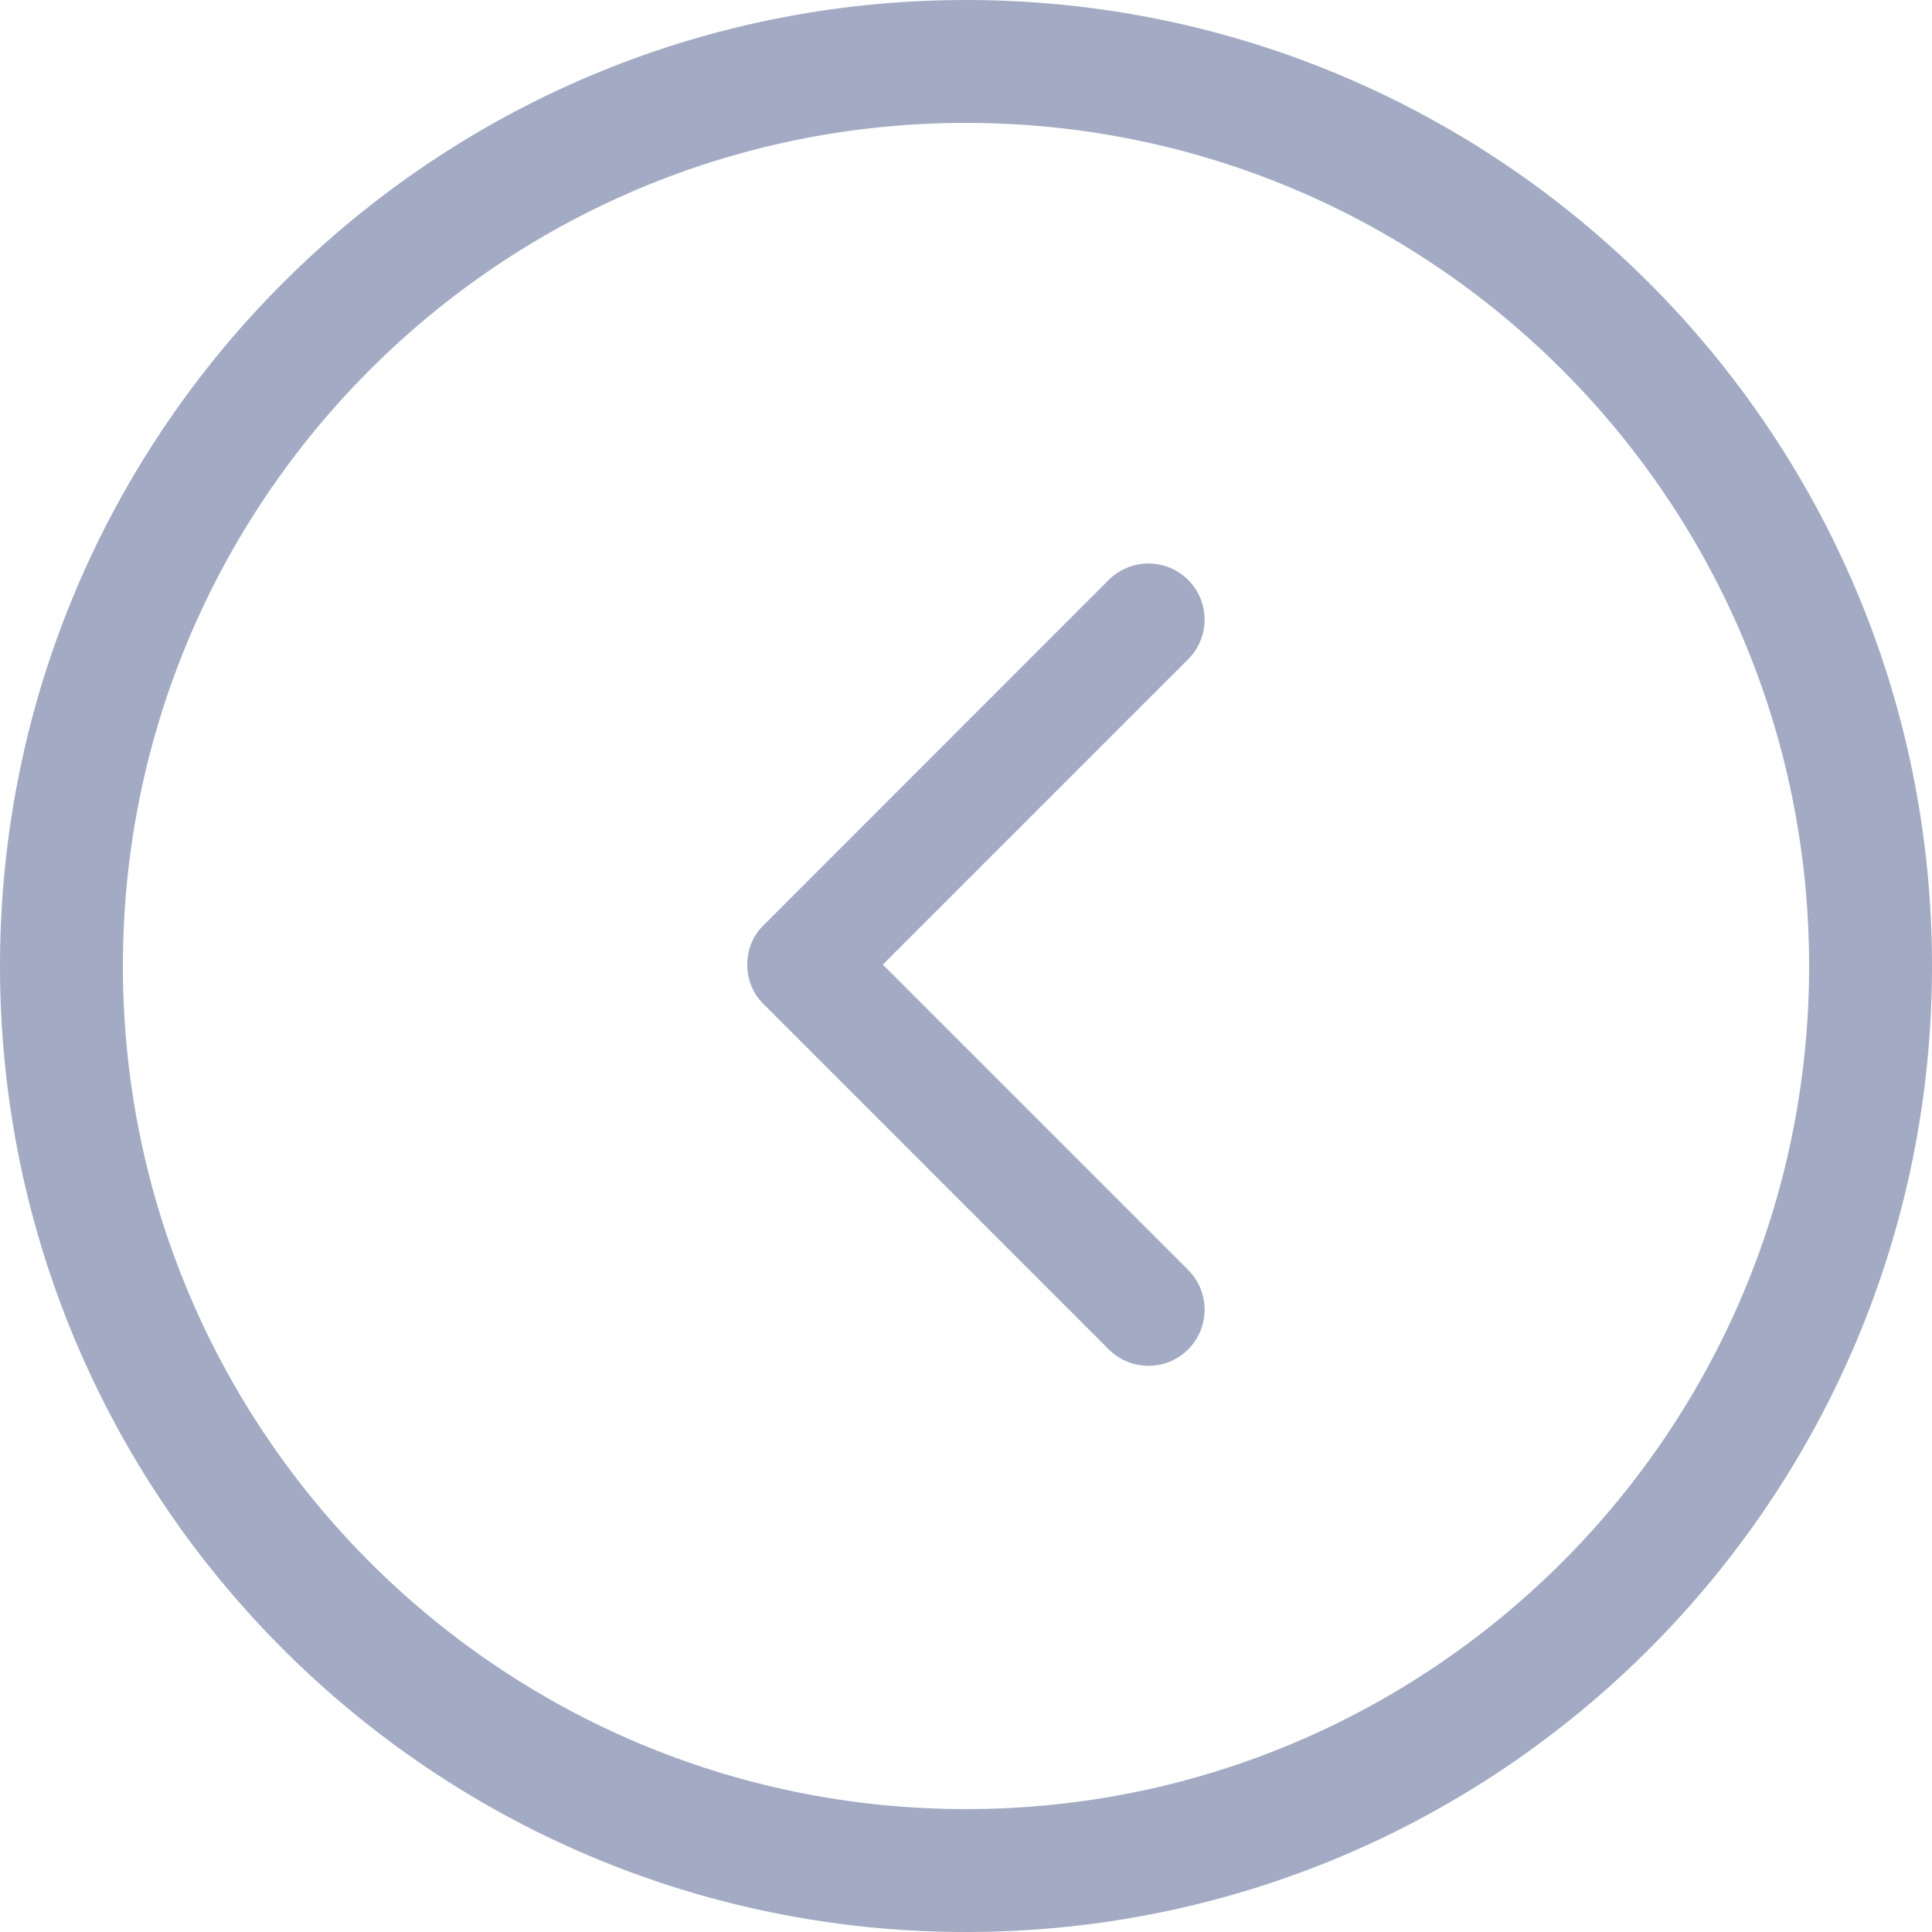 <?xml version="1.0" encoding="UTF-8"?>
<svg width="18px" height="18px" viewBox="0 0 18 18" version="1.1" xmlns="http://www.w3.org/2000/svg" xmlns:xlink="http://www.w3.org/1999/xlink">
    <!-- Generator: Sketch 61 (89581) - https://sketch.com -->
    <title>picview_back_normal</title>
    <desc>Created with Sketch.</desc>
    <g id="图标" stroke="none" stroke-width="1" fill="none" fill-rule="evenodd">
        <g id="画板" transform="translate(-108, -138)" fill="#A2ABC3">
            <path d="M117,138 C121.971,138 126,142.029 126,147 C126,151.971 121.971,156 117,156 C112.029,156 108,151.971 108,147 C108,142.029 112.029,138 117,138 Z M117,139.145 C112.662,139.145 109.145,142.662 109.145,147 C109.145,151.338 112.662,154.855 117,154.855 C121.338,154.855 124.855,151.338 124.855,147 C124.855,142.662 121.338,139.145 117,139.145 Z M119.07,143.403 C119.274,143.606 119.274,143.939 119.07,144.142 L116.225,146.987 L119.07,149.832 C119.274,150.036 119.274,150.368 119.07,150.572 C118.866,150.776 118.534,150.776 118.33,150.572 L115.116,147.357 C115.012,147.257 114.962,147.122 114.962,146.987 C114.962,146.853 115.012,146.718 115.116,146.618 L118.33,143.403 C118.534,143.199 118.866,143.199 119.07,143.403 Z" id="picview_back_normal"></path>
        </g>
    </g>
</svg>